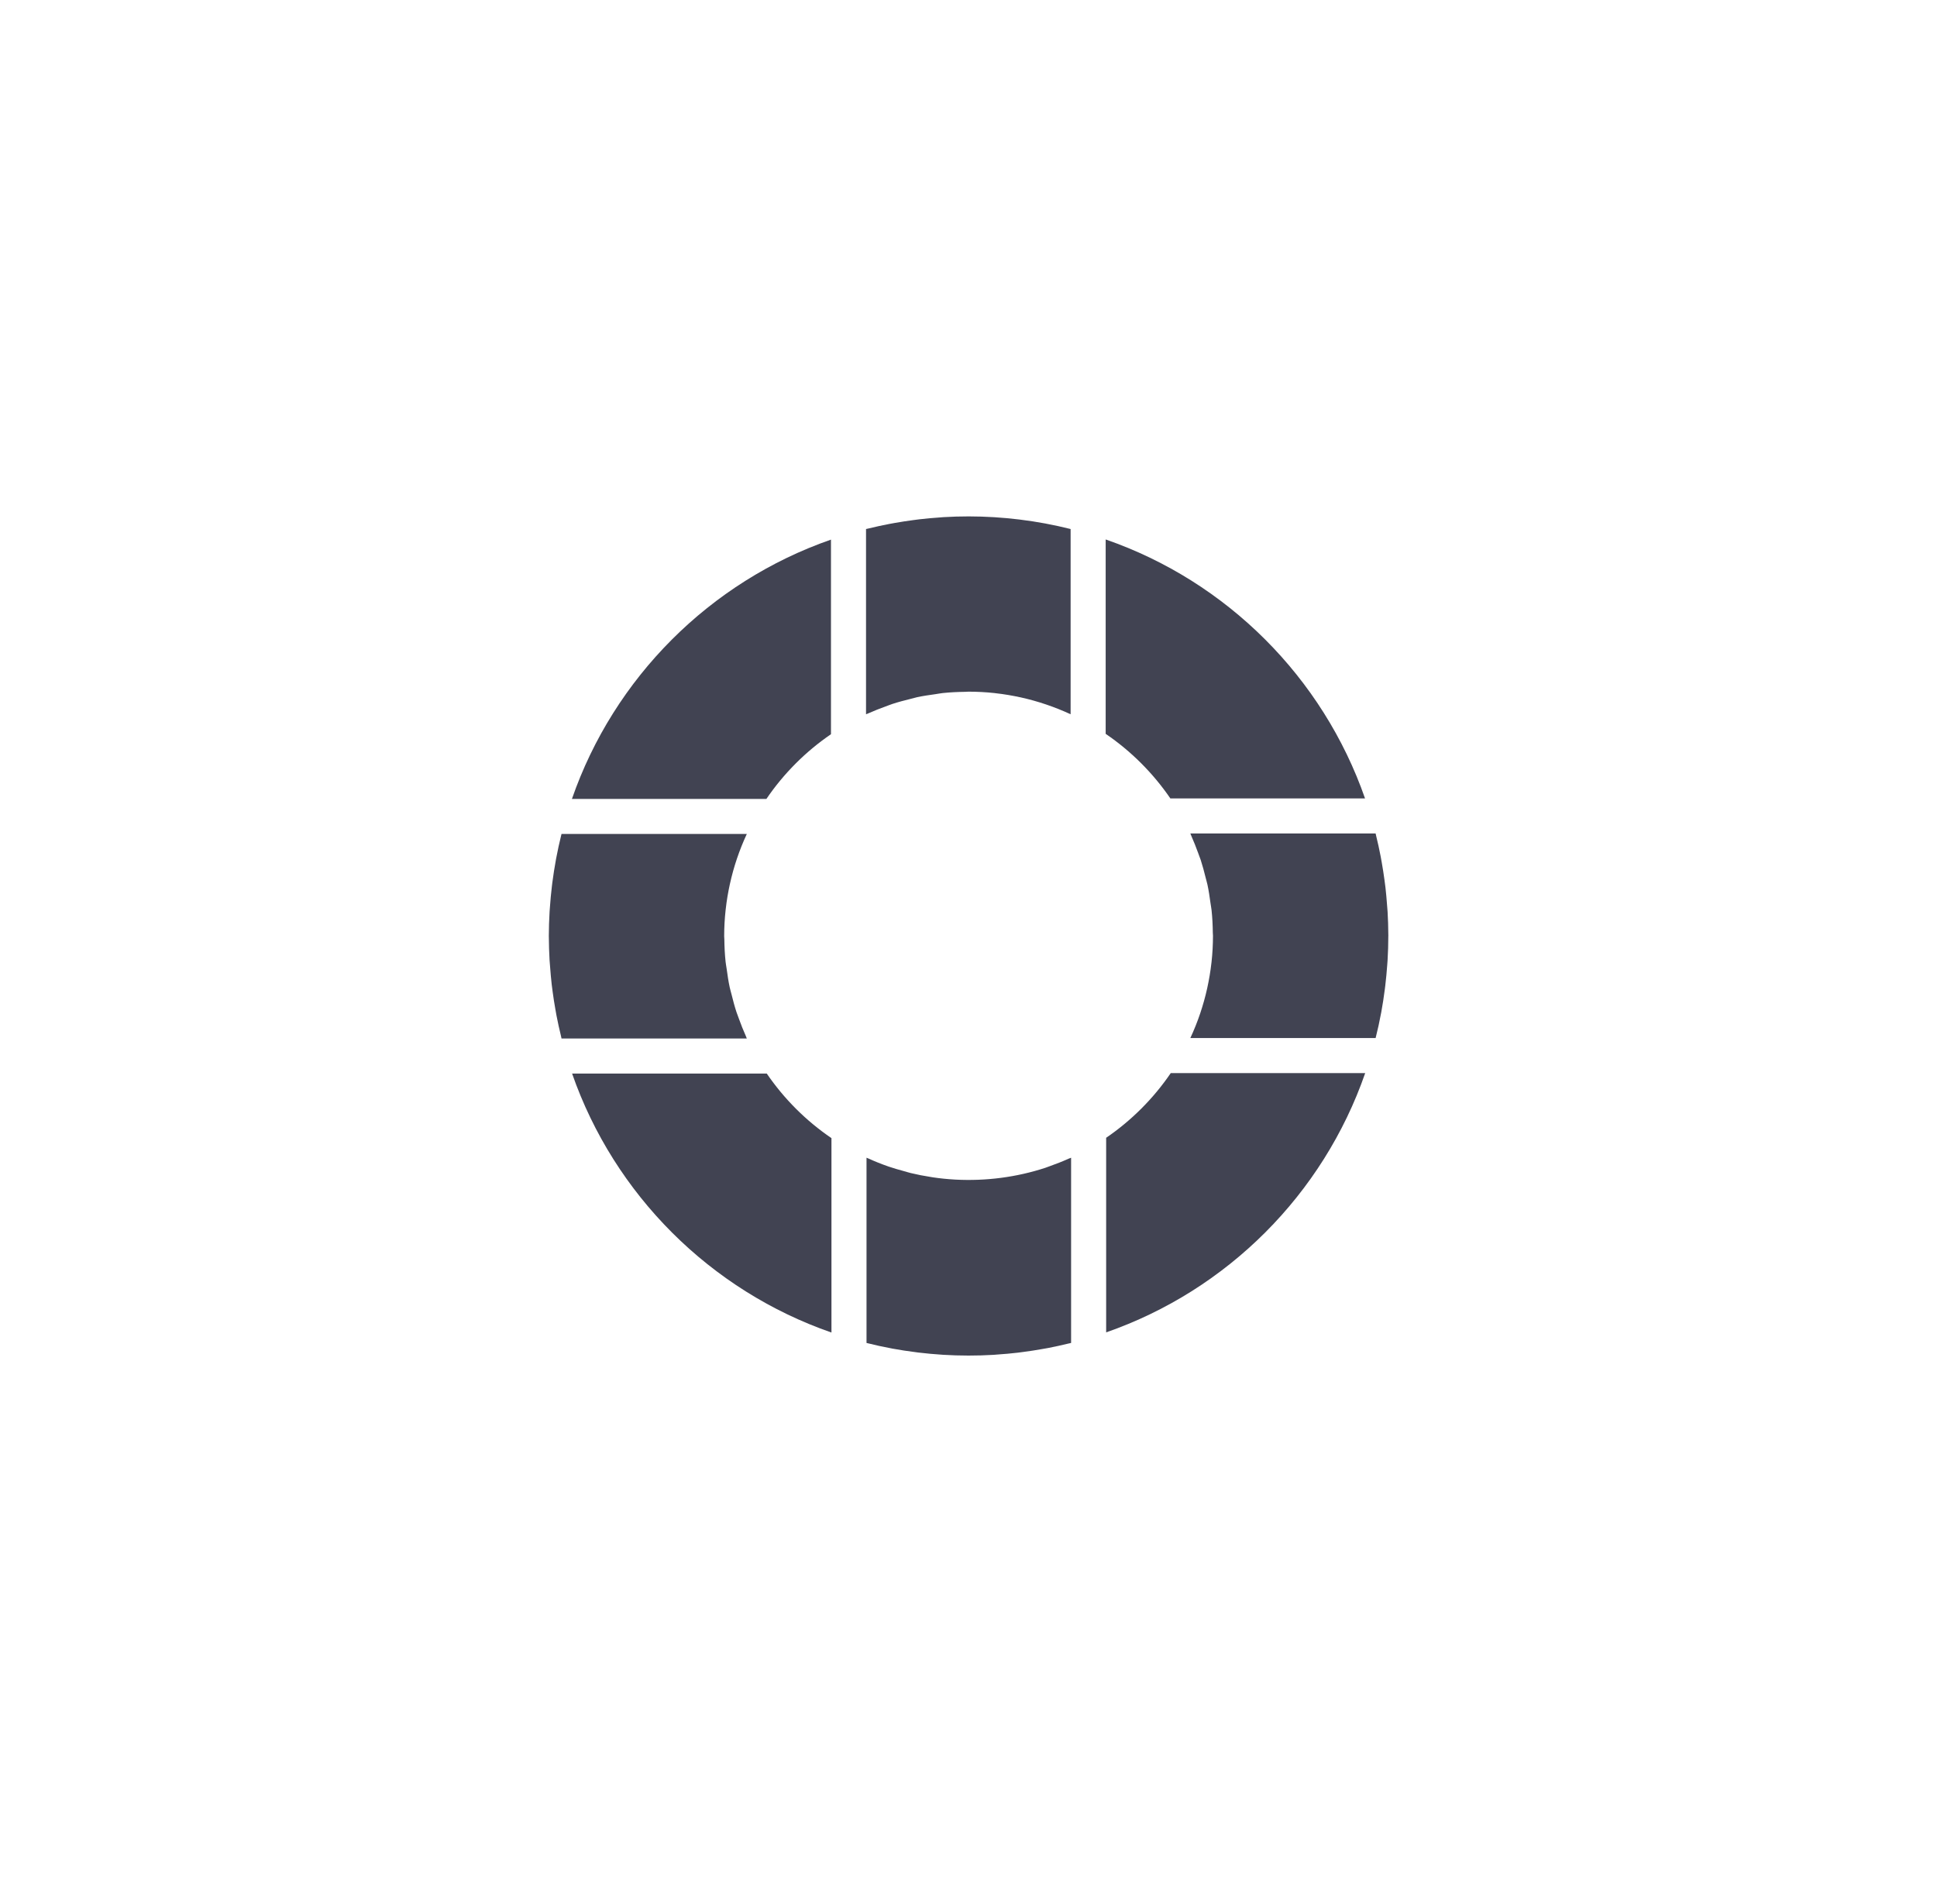 <svg width="60" height="59" viewBox="0 0 60 59" fill="none" xmlns="http://www.w3.org/2000/svg">
<path d="M17.023 28.249C17.026 28.203 17.031 28.157 17.034 28.111C17.031 28.157 17.026 28.203 17.023 28.249Z" fill="#414352"/>
<path d="M17.394 32.178H17.395C17.389 32.154 17.384 32.129 17.377 32.104C17.384 32.129 17.387 32.154 17.394 32.178Z" fill="#414352"/>
<path d="M17.094 27.463C17.099 27.426 17.104 27.39 17.108 27.353C17.104 27.39 17.099 27.427 17.094 27.463Z" fill="#414352"/>
<path d="M17.22 26.633C17.221 26.627 17.222 26.622 17.223 26.617C17.222 26.622 17.221 26.627 17.22 26.633Z" fill="#414352"/>
<path d="M17.119 30.735C17.108 30.656 17.098 30.577 17.088 30.498C17.098 30.577 17.108 30.656 17.119 30.735Z" fill="#414352"/>
<path d="M17.238 31.469C17.225 31.403 17.214 31.337 17.202 31.27C17.214 31.336 17.225 31.403 17.238 31.469Z" fill="#414352"/>
<path d="M17 29.008C17 29.021 17.001 29.035 17.001 29.048C17.001 29.034 17 29.019 17 29.004C17 29.005 17 29.007 17 29.008Z" fill="#414352"/>
<path d="M17.041 29.977C17.035 29.9 17.027 29.823 17.023 29.745C17.027 29.823 17.035 29.9 17.041 29.977Z" fill="#414352"/>
<path d="M29.221 41.977C29.215 41.976 29.209 41.975 29.203 41.975C29.209 41.975 29.215 41.976 29.221 41.977Z" fill="#414352"/>
<path d="M30.89 41.969C30.854 41.971 30.817 41.975 30.78 41.977C30.817 41.975 30.854 41.971 30.89 41.969Z" fill="#414352"/>
<path d="M36.253 24.738H42.283C40.977 20.988 38.002 18.015 34.249 16.714V22.737C35.036 23.273 35.716 23.953 36.253 24.738Z" fill="#414352"/>
<path d="M25.74 22.748V16.719C21.99 18.024 19.017 21 17.716 24.753H23.74C24.275 23.966 24.955 23.285 25.74 22.748Z" fill="#414352"/>
<path d="M34.264 35.252V41.281C38.015 39.976 40.987 37 42.288 33.248H36.265C35.729 34.034 35.05 34.715 34.264 35.252Z" fill="#414352"/>
<path d="M23.751 33.262H17.721C19.027 37.013 22.003 39.985 25.755 41.286V35.263C24.968 34.727 24.288 34.048 23.751 33.262Z" fill="#414352"/>
<path d="M27.424 21.891C27.499 21.864 27.572 21.834 27.647 21.809C27.824 21.751 28.006 21.703 28.189 21.658C28.264 21.64 28.338 21.617 28.413 21.6C28.597 21.561 28.784 21.534 28.972 21.508C29.049 21.497 29.125 21.481 29.202 21.473C29.431 21.449 29.665 21.438 29.901 21.435C29.932 21.434 29.963 21.43 29.994 21.43C29.996 21.43 29.997 21.43 29.998 21.43C30.27 21.43 30.541 21.445 30.811 21.474C30.817 21.475 30.823 21.476 30.829 21.477C31.096 21.506 31.358 21.551 31.617 21.607C31.618 21.607 31.62 21.608 31.621 21.608C32.151 21.726 32.668 21.901 33.163 22.13V22.13V16.391C32.904 16.326 32.643 16.269 32.381 16.22C32.38 16.22 32.378 16.219 32.377 16.219C32.126 16.172 31.873 16.134 31.619 16.102C31.601 16.1 31.583 16.097 31.565 16.095C31.312 16.064 31.058 16.041 30.803 16.025C30.799 16.025 30.794 16.024 30.789 16.024C30.268 15.992 29.746 15.992 29.224 16.023C29.188 16.025 29.151 16.029 29.114 16.032C28.901 16.046 28.689 16.065 28.477 16.09C28.418 16.097 28.359 16.105 28.3 16.113C28.106 16.138 27.913 16.168 27.72 16.202C27.66 16.213 27.6 16.223 27.54 16.235C27.33 16.275 27.12 16.321 26.911 16.372C26.883 16.379 26.854 16.384 26.826 16.391V16.392V22.13C26.854 22.117 26.883 22.109 26.911 22.096C27.078 22.021 27.25 21.954 27.424 21.891Z" fill="#414352"/>
<path d="M23.099 32.09C23.023 31.923 22.957 31.752 22.894 31.579C22.867 31.504 22.837 31.43 22.812 31.355C22.754 31.178 22.706 30.996 22.661 30.813C22.642 30.738 22.619 30.664 22.603 30.589C22.563 30.404 22.536 30.216 22.51 30.027C22.5 29.952 22.484 29.877 22.476 29.801C22.451 29.57 22.44 29.336 22.437 29.1C22.437 29.069 22.432 29.039 22.432 29.008C22.432 29.006 22.432 29.005 22.432 29.004C22.432 28.732 22.447 28.46 22.477 28.191C22.477 28.186 22.479 28.181 22.479 28.176C22.508 27.908 22.553 27.644 22.61 27.385C22.61 27.384 22.61 27.383 22.611 27.381C22.728 26.851 22.903 26.334 23.133 25.839H23.133H17.393C17.329 26.097 17.272 26.356 17.223 26.617C17.222 26.622 17.221 26.627 17.221 26.631C17.176 26.871 17.14 27.112 17.108 27.353C17.104 27.389 17.099 27.425 17.095 27.462C17.069 27.678 17.049 27.895 17.034 28.112C17.031 28.156 17.027 28.2 17.024 28.244C17.009 28.497 17.001 28.751 17 29.004C17 29.017 17.001 29.029 17.001 29.041C17.002 29.276 17.01 29.511 17.023 29.746C17.028 29.822 17.035 29.897 17.041 29.973C17.054 30.148 17.069 30.323 17.089 30.498C17.098 30.576 17.109 30.653 17.119 30.731C17.143 30.911 17.171 31.091 17.203 31.27C17.214 31.335 17.225 31.401 17.238 31.466C17.279 31.679 17.326 31.892 17.378 32.104C17.384 32.128 17.388 32.152 17.394 32.176H23.133C23.12 32.148 23.111 32.118 23.099 32.09Z" fill="#414352"/>
<path d="M32.526 36.129C32.478 36.146 32.43 36.166 32.381 36.182C31.486 36.476 30.537 36.597 29.598 36.548C29.588 36.547 29.578 36.547 29.567 36.546C29.344 36.533 29.121 36.511 28.9 36.478C28.874 36.474 28.849 36.47 28.823 36.465C28.618 36.434 28.414 36.394 28.212 36.345C28.137 36.327 28.065 36.303 27.991 36.283C27.836 36.24 27.681 36.198 27.529 36.145C27.309 36.069 27.094 35.983 26.884 35.887C26.87 35.881 26.855 35.876 26.841 35.87V35.87V41.609C27.101 41.675 27.362 41.731 27.624 41.78C27.625 41.78 27.625 41.781 27.625 41.781C27.878 41.828 28.132 41.866 28.387 41.898C28.404 41.9 28.421 41.903 28.438 41.905C28.692 41.935 28.947 41.959 29.202 41.975C29.206 41.975 29.21 41.976 29.215 41.976C29.736 42.008 30.259 42.008 30.78 41.977C30.816 41.975 30.852 41.971 30.889 41.968C31.102 41.954 31.315 41.935 31.528 41.91C31.586 41.903 31.644 41.895 31.703 41.887C31.897 41.862 32.092 41.832 32.285 41.797C32.344 41.787 32.404 41.777 32.463 41.766C32.674 41.725 32.884 41.679 33.093 41.628C33.121 41.621 33.15 41.616 33.178 41.609V41.608V35.87C33.151 35.882 33.123 35.89 33.096 35.902C32.91 35.986 32.72 36.06 32.526 36.129Z" fill="#414352"/>
<path d="M43.004 28.96C43.003 28.725 42.995 28.49 42.982 28.255C42.977 28.178 42.97 28.103 42.964 28.027C42.951 27.852 42.936 27.676 42.916 27.501C42.907 27.424 42.896 27.347 42.886 27.27C42.862 27.09 42.834 26.909 42.802 26.729C42.791 26.665 42.78 26.599 42.767 26.535C42.726 26.32 42.679 26.105 42.626 25.892C42.621 25.869 42.617 25.846 42.611 25.824H42.611H36.872C36.885 25.852 36.893 25.881 36.906 25.908C36.981 26.077 37.048 26.249 37.112 26.424C37.139 26.498 37.168 26.57 37.193 26.644C37.251 26.823 37.3 27.006 37.345 27.19C37.363 27.264 37.386 27.337 37.402 27.411C37.442 27.596 37.469 27.785 37.495 27.974C37.505 28.049 37.521 28.124 37.529 28.199C37.554 28.431 37.565 28.666 37.568 28.902C37.568 28.933 37.573 28.962 37.573 28.993C37.573 28.994 37.573 28.995 37.573 28.996C37.572 29.268 37.558 29.539 37.528 29.808C37.527 29.816 37.526 29.823 37.525 29.831C37.496 30.096 37.451 30.358 37.395 30.614C37.395 30.617 37.394 30.619 37.393 30.622C37.335 30.887 37.261 31.147 37.176 31.401C37.176 31.401 37.176 31.401 37.176 31.401C37.089 31.659 36.987 31.913 36.872 32.161H36.872H42.611C42.676 31.904 42.733 31.645 42.781 31.385C42.783 31.379 42.784 31.372 42.785 31.366C42.829 31.128 42.865 30.889 42.896 30.649C42.901 30.612 42.906 30.575 42.91 30.537C42.936 30.323 42.955 30.108 42.971 29.892C42.974 29.846 42.978 29.801 42.981 29.755C42.996 29.502 43.004 29.249 43.004 28.996C43.004 28.995 43.005 28.994 43.005 28.993C43.005 28.982 43.004 28.971 43.004 28.96Z" fill="#414352"/>
</svg>
